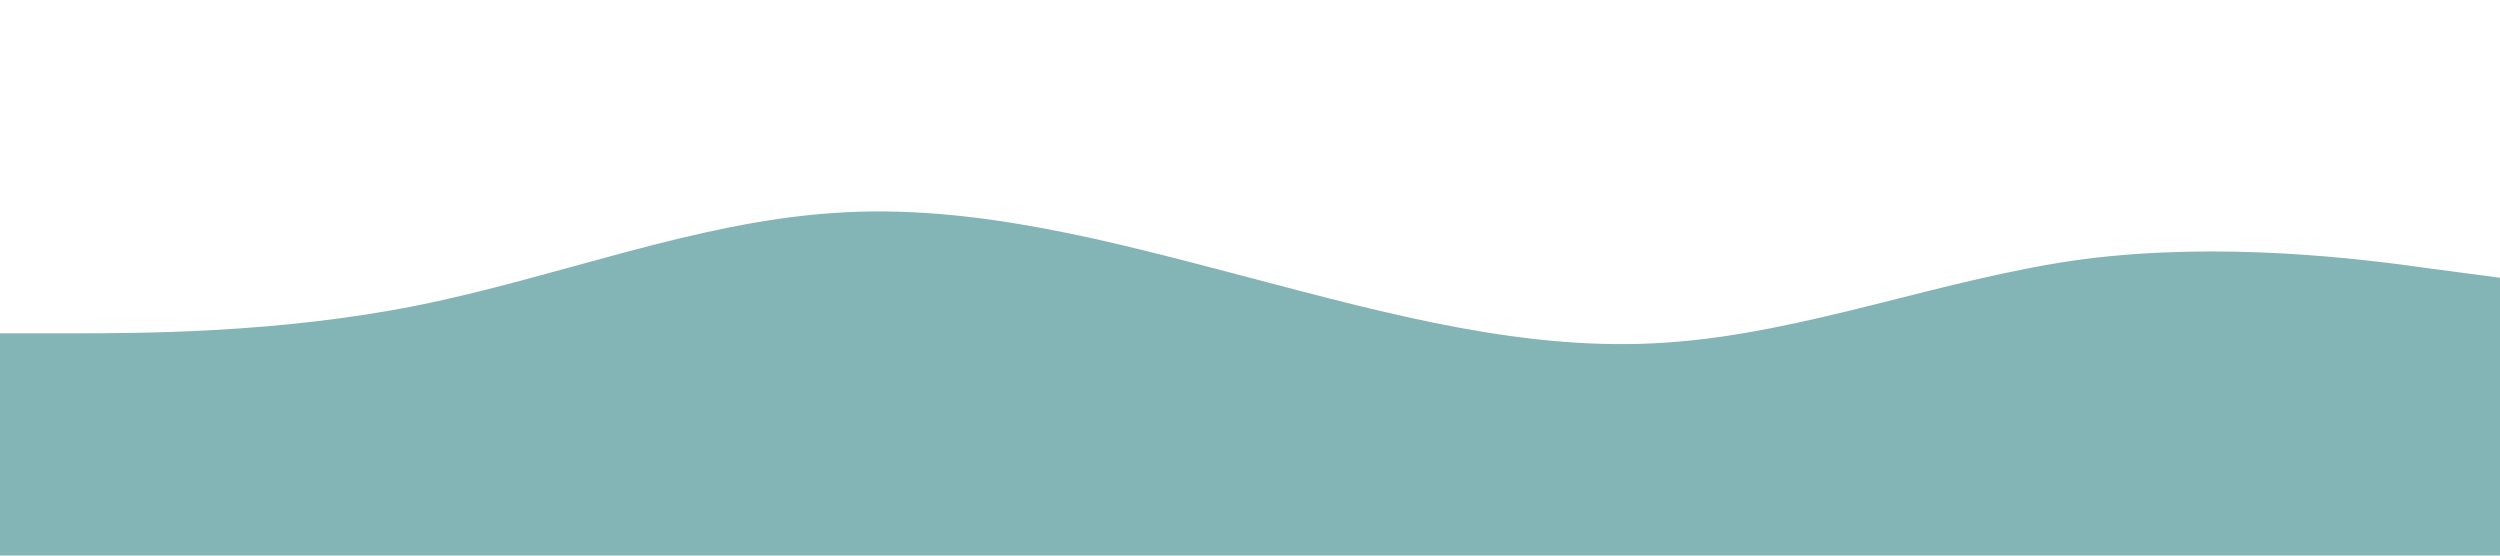 <?xml version="1.0" standalone="no"?><svg xmlns="http://www.w3.org/2000/svg" viewBox="0 0 1440 320"><path fill="#83b4b6" fill-opacity="1" d="M0,192L40,192C80,192,160,192,240,176C320,160,400,128,480,122.7C560,117,640,139,720,160C800,181,880,203,960,197.3C1040,192,1120,160,1200,149.3C1280,139,1360,149,1400,154.7L1440,160L1440,320L1400,320C1360,320,1280,320,1200,320C1120,320,1040,320,960,320C880,320,800,320,720,320C640,320,560,320,480,320C400,320,320,320,240,320C160,320,80,320,40,320L0,320Z"></path></svg>